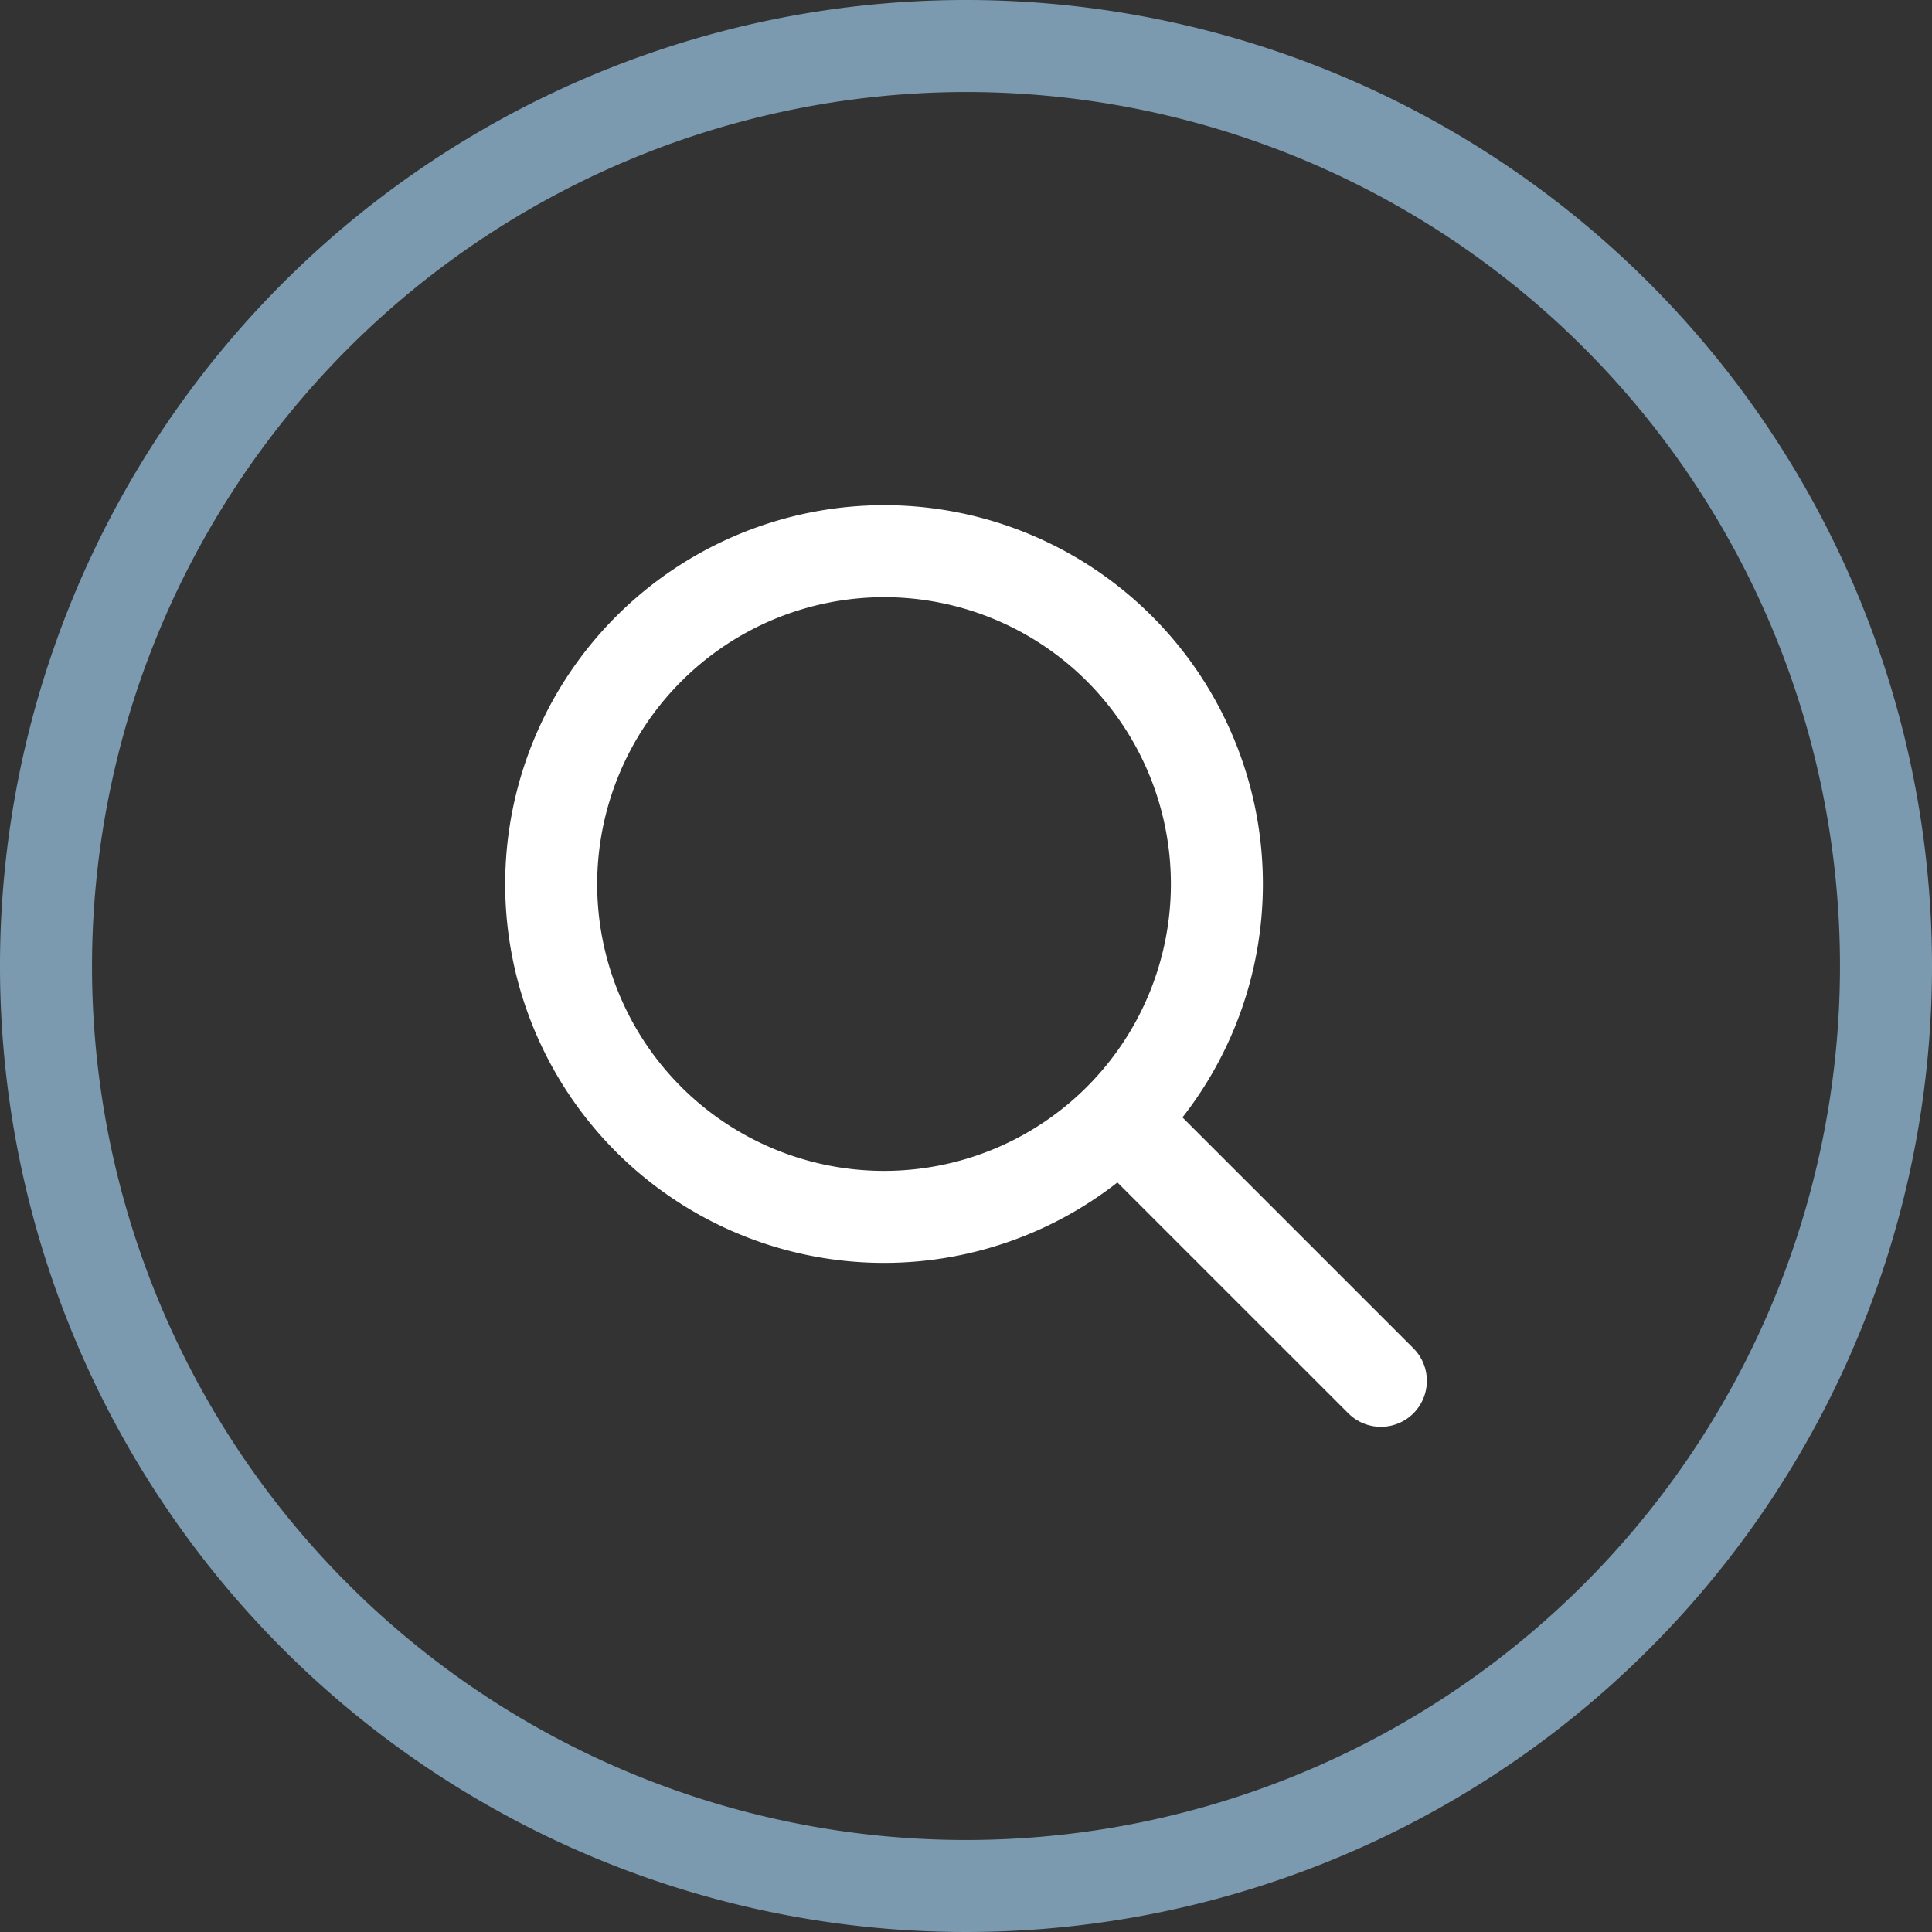 <svg xmlns="http://www.w3.org/2000/svg" viewBox="0 0 42 42"><rect x="0" y="0" width="42" height="42" fill="#333333" stroke="none"/><title>Asset 2</title><g data-name="Layer 2"><g data-name="Layer 1"><path d="M21,2A19,19,0,1,1,2,21,19.022,19.022,0,0,1,21,2m0-2A21,21,0,1,0,42,21,21,21,0,0,0,21,0Z" fill="#7b9ab0"/><line x1="30.019" y1="30.018" x2="24.688" y2="24.688" fill="none" stroke="#fff" stroke-linecap="round" stroke-miterlimit="10" stroke-width="2px"/><path d="M19.218,11.982a7.236,7.236,0,1,1-7.236,7.236,7.245,7.245,0,0,1,7.236-7.236" fill="none" stroke="#fff" stroke-linecap="round" stroke-miterlimit="10" stroke-width="2px"/></g></g></svg>